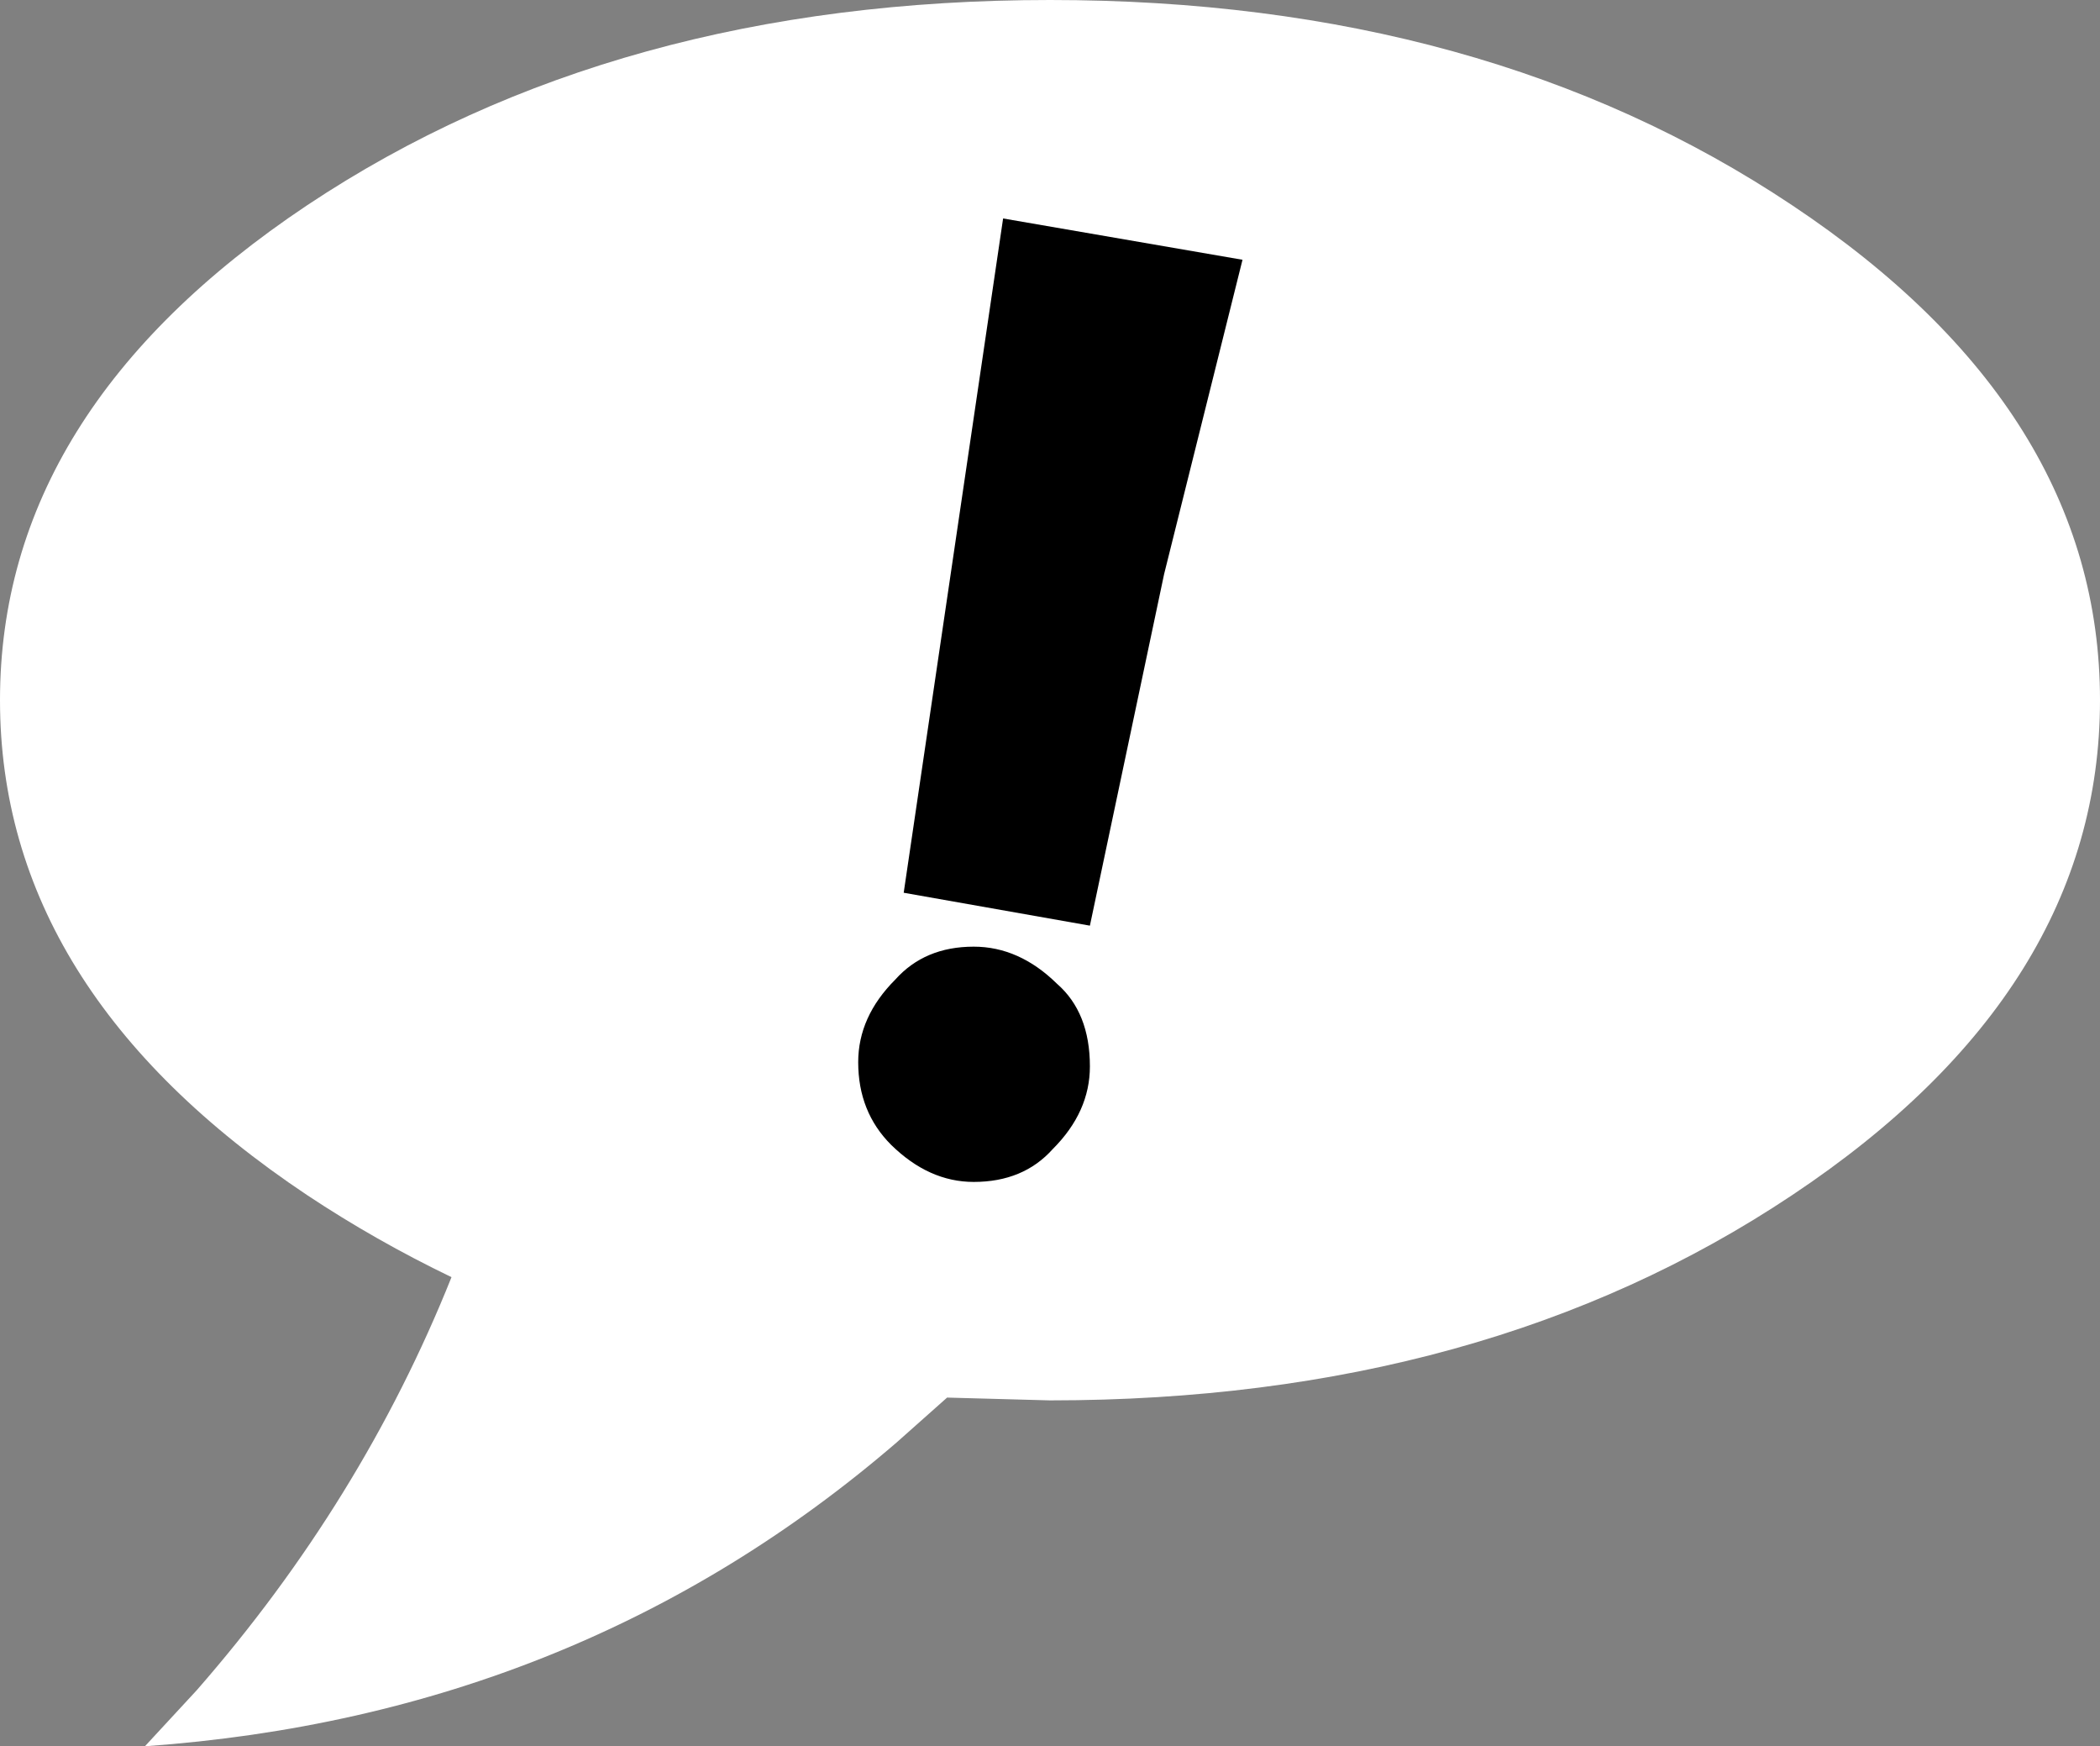 <?xml version="1.0" encoding="UTF-8" standalone="no"?>
<svg xmlns:ffdec="https://www.free-decompiler.com/flash" xmlns:xlink="http://www.w3.org/1999/xlink" ffdec:objectType="shape" height="124.7px" width="150.0px" xmlns="http://www.w3.org/2000/svg">
  <rect width="100%" height="100%" fill="#808080" stroke="none"/>
  <g transform="matrix(1.0, 0.0, 0.0, 1.0, 75.0, 124.7)">
    <path d="M53.0 -110.05 Q75.0 -95.4 75.0 -74.7 75.0 -54.0 53.0 -39.35 31.05 -24.7 0.0 -24.7 L-7.35 -24.9 -10.95 -21.7 Q-33.6 -2.2 -64.65 0.0 L-60.95 -4.0 Q-49.15 -17.5 -42.75 -33.5 -48.15 -36.1 -53.05 -39.35 -75.0 -54.0 -75.0 -74.7 -75.0 -95.4 -53.05 -110.05 -31.05 -124.7 0.0 -124.7 31.05 -124.7 53.0 -110.05" fill="#ffffff" fill-rule="evenodd" stroke="none"/>
    <path d="M2.85 -58.6 L-10.45 -60.95 -3.35 -109.1 13.75 -106.15 8.15 -83.7 2.85 -58.6 M0.2 -42.65 Q-1.9 -40.3 -5.45 -40.3 -8.65 -40.3 -11.35 -42.95 -13.7 -45.3 -13.7 -48.85 -13.7 -52.1 -11.05 -54.75 -8.95 -57.1 -5.45 -57.1 -2.2 -57.1 0.5 -54.45 2.85 -52.4 2.85 -48.55 2.85 -45.3 0.2 -42.65" fill="#000000" fill-rule="evenodd" stroke="none"/>
  </g>
</svg>
